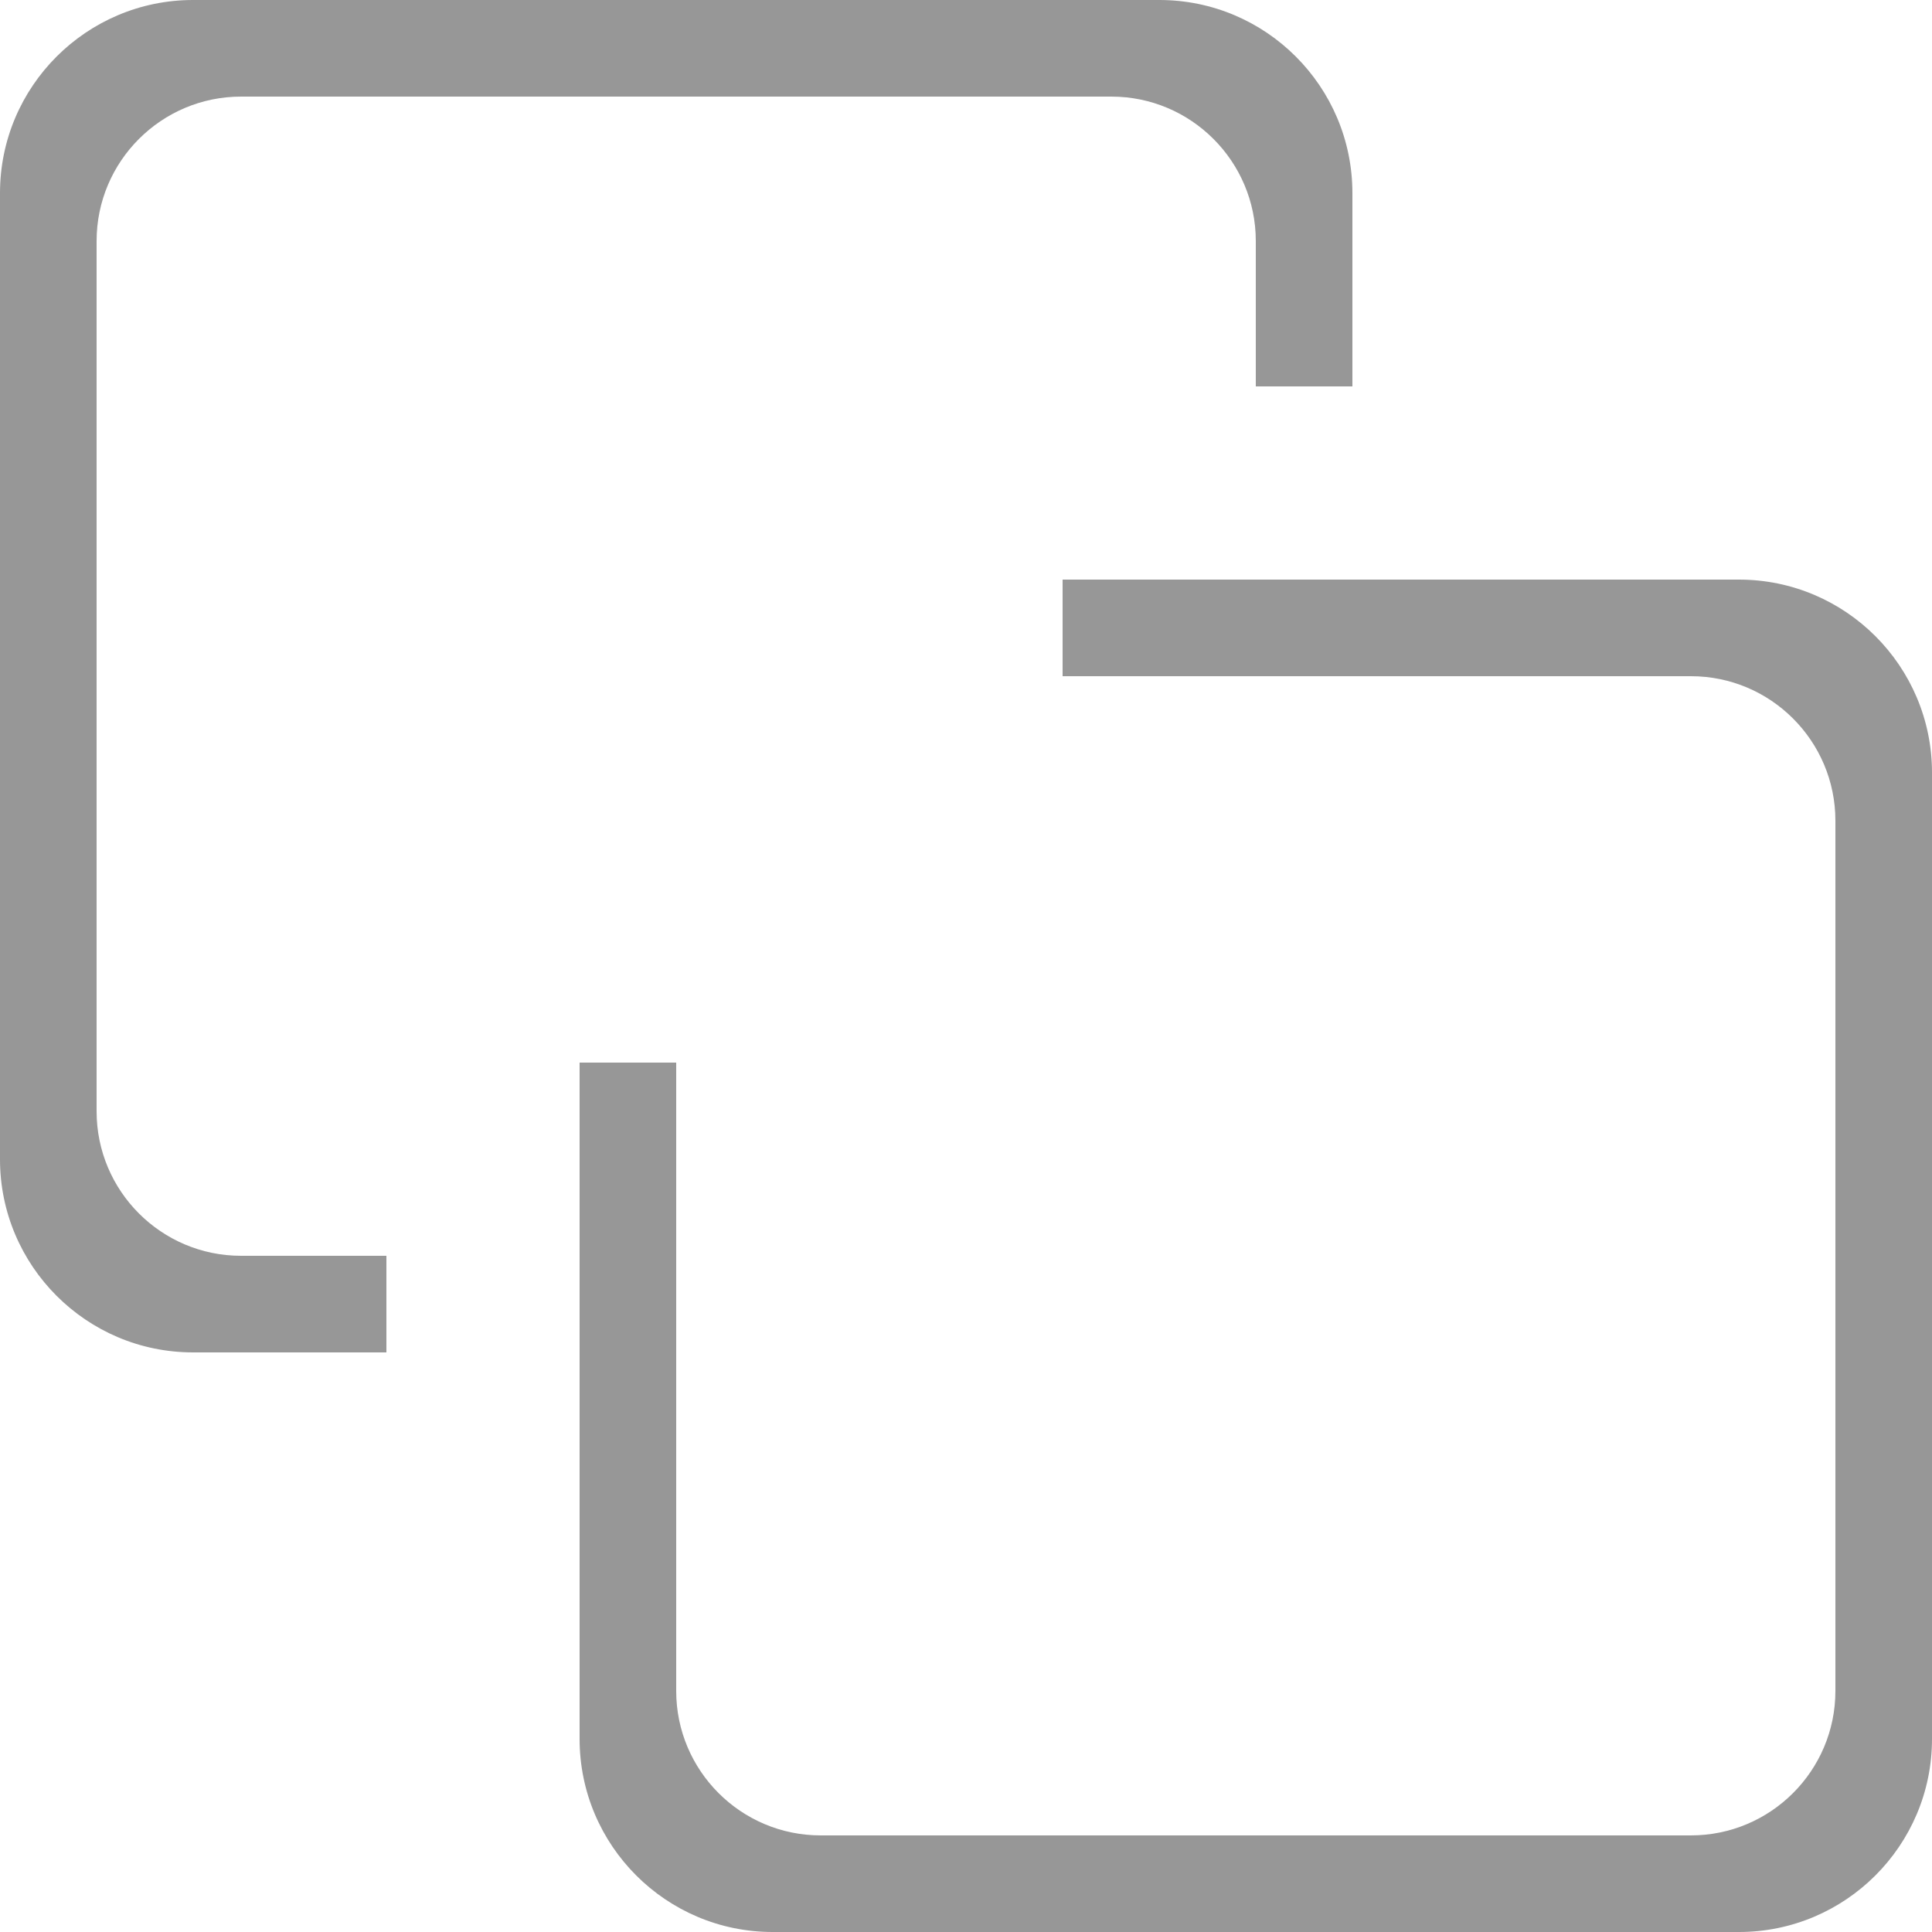<?xml version="1.0" encoding="UTF-8" standalone="no"?>
<svg width="40px" height="40px" viewBox="0 0 40 40" version="1.1" xmlns="http://www.w3.org/2000/svg" xmlns:xlink="http://www.w3.org/1999/xlink">
    <!-- Generator: Sketch 3.8.3 (29802) - http://www.bohemiancoding.com/sketch -->
    <title>Group Copy</title>
    <desc>Created with Sketch.</desc>
    <defs>
        <rect id="path-1" x="20" y="13" width="2" height="10"></rect>
        <mask id="mask-2" maskContentUnits="userSpaceOnUse" maskUnits="objectBoundingBox" x="0" y="0" width="2" height="10" fill="white">
            <use xlink:href="#path-1"></use>
        </mask>
        <rect id="path-3" x="9.753" y="-2.747" width="2" height="28"></rect>
        <mask id="mask-4" maskContentUnits="userSpaceOnUse" maskUnits="objectBoundingBox" x="0" y="0" width="2" height="28" fill="white">
            <use xlink:href="#path-3"></use>
        </mask>
        <rect id="path-5" x="12" y="21" width="10" height="2"></rect>
        <mask id="mask-6" maskContentUnits="userSpaceOnUse" maskUnits="objectBoundingBox" x="0" y="0" width="10" height="2" fill="white">
            <use xlink:href="#path-5"></use>
        </mask>
    </defs>
    <g id="Page-1" stroke="none" stroke-width="1" fill="none" fill-rule="evenodd">
        <g id="Group-Copy" fill="#979797">
            <path d="M18.998,12 L36.003,12 C38.211,12 40,13.794 40,15.997 L40,36.003 C40,38.211 38.206,40 36.003,40 L15.997,40 C13.789,40 12,38.206 12,36.003 L12,18.998 L12,22 L14,22 L14,35.009 C14,36.658 15.339,38 16.991,38 L35.009,38 C36.658,38 38,36.661 38,35.009 L38,16.991 C38,15.342 36.661,14 35.009,14 L22,14 L22,12 L18.998,12 Z" id="Combined-Shape"></path>
            <path d="M28,16.002 L28,3.997 C28,1.794 26.211,0 24.003,0 L3.997,0 C1.794,0 0,1.789 0,3.997 L0,24.003 C0,26.206 1.789,28 3.997,28 L16.002,28 L8,28 L8,26 L4.991,26 C3.339,26 2,24.658 2,23.009 L2,4.991 C2,3.339 3.342,2 4.991,2 L23.009,2 C24.661,2 26,3.342 26,4.991 L26,8 L28,8 L28,16.002 Z" id="Combined-Shape"></path>
            <g id="Group-3" transform="translate(10, 9)" stroke="#979797" stroke-width="2">
                <use id="Rectangle-10" mask="url(#mask-2)" xlink:href="#path-1"></use>
                <use id="Rectangle-10" mask="url(#mask-4)" transform="translate(10.753, 11.253) rotate(-45) translate(-10.753, -11.253) " xlink:href="#path-3"></use>
                <use id="Rectangle-11" mask="url(#mask-6)" xlink:href="#path-5"></use>
            </g>
        </g>
    </g>
</svg>